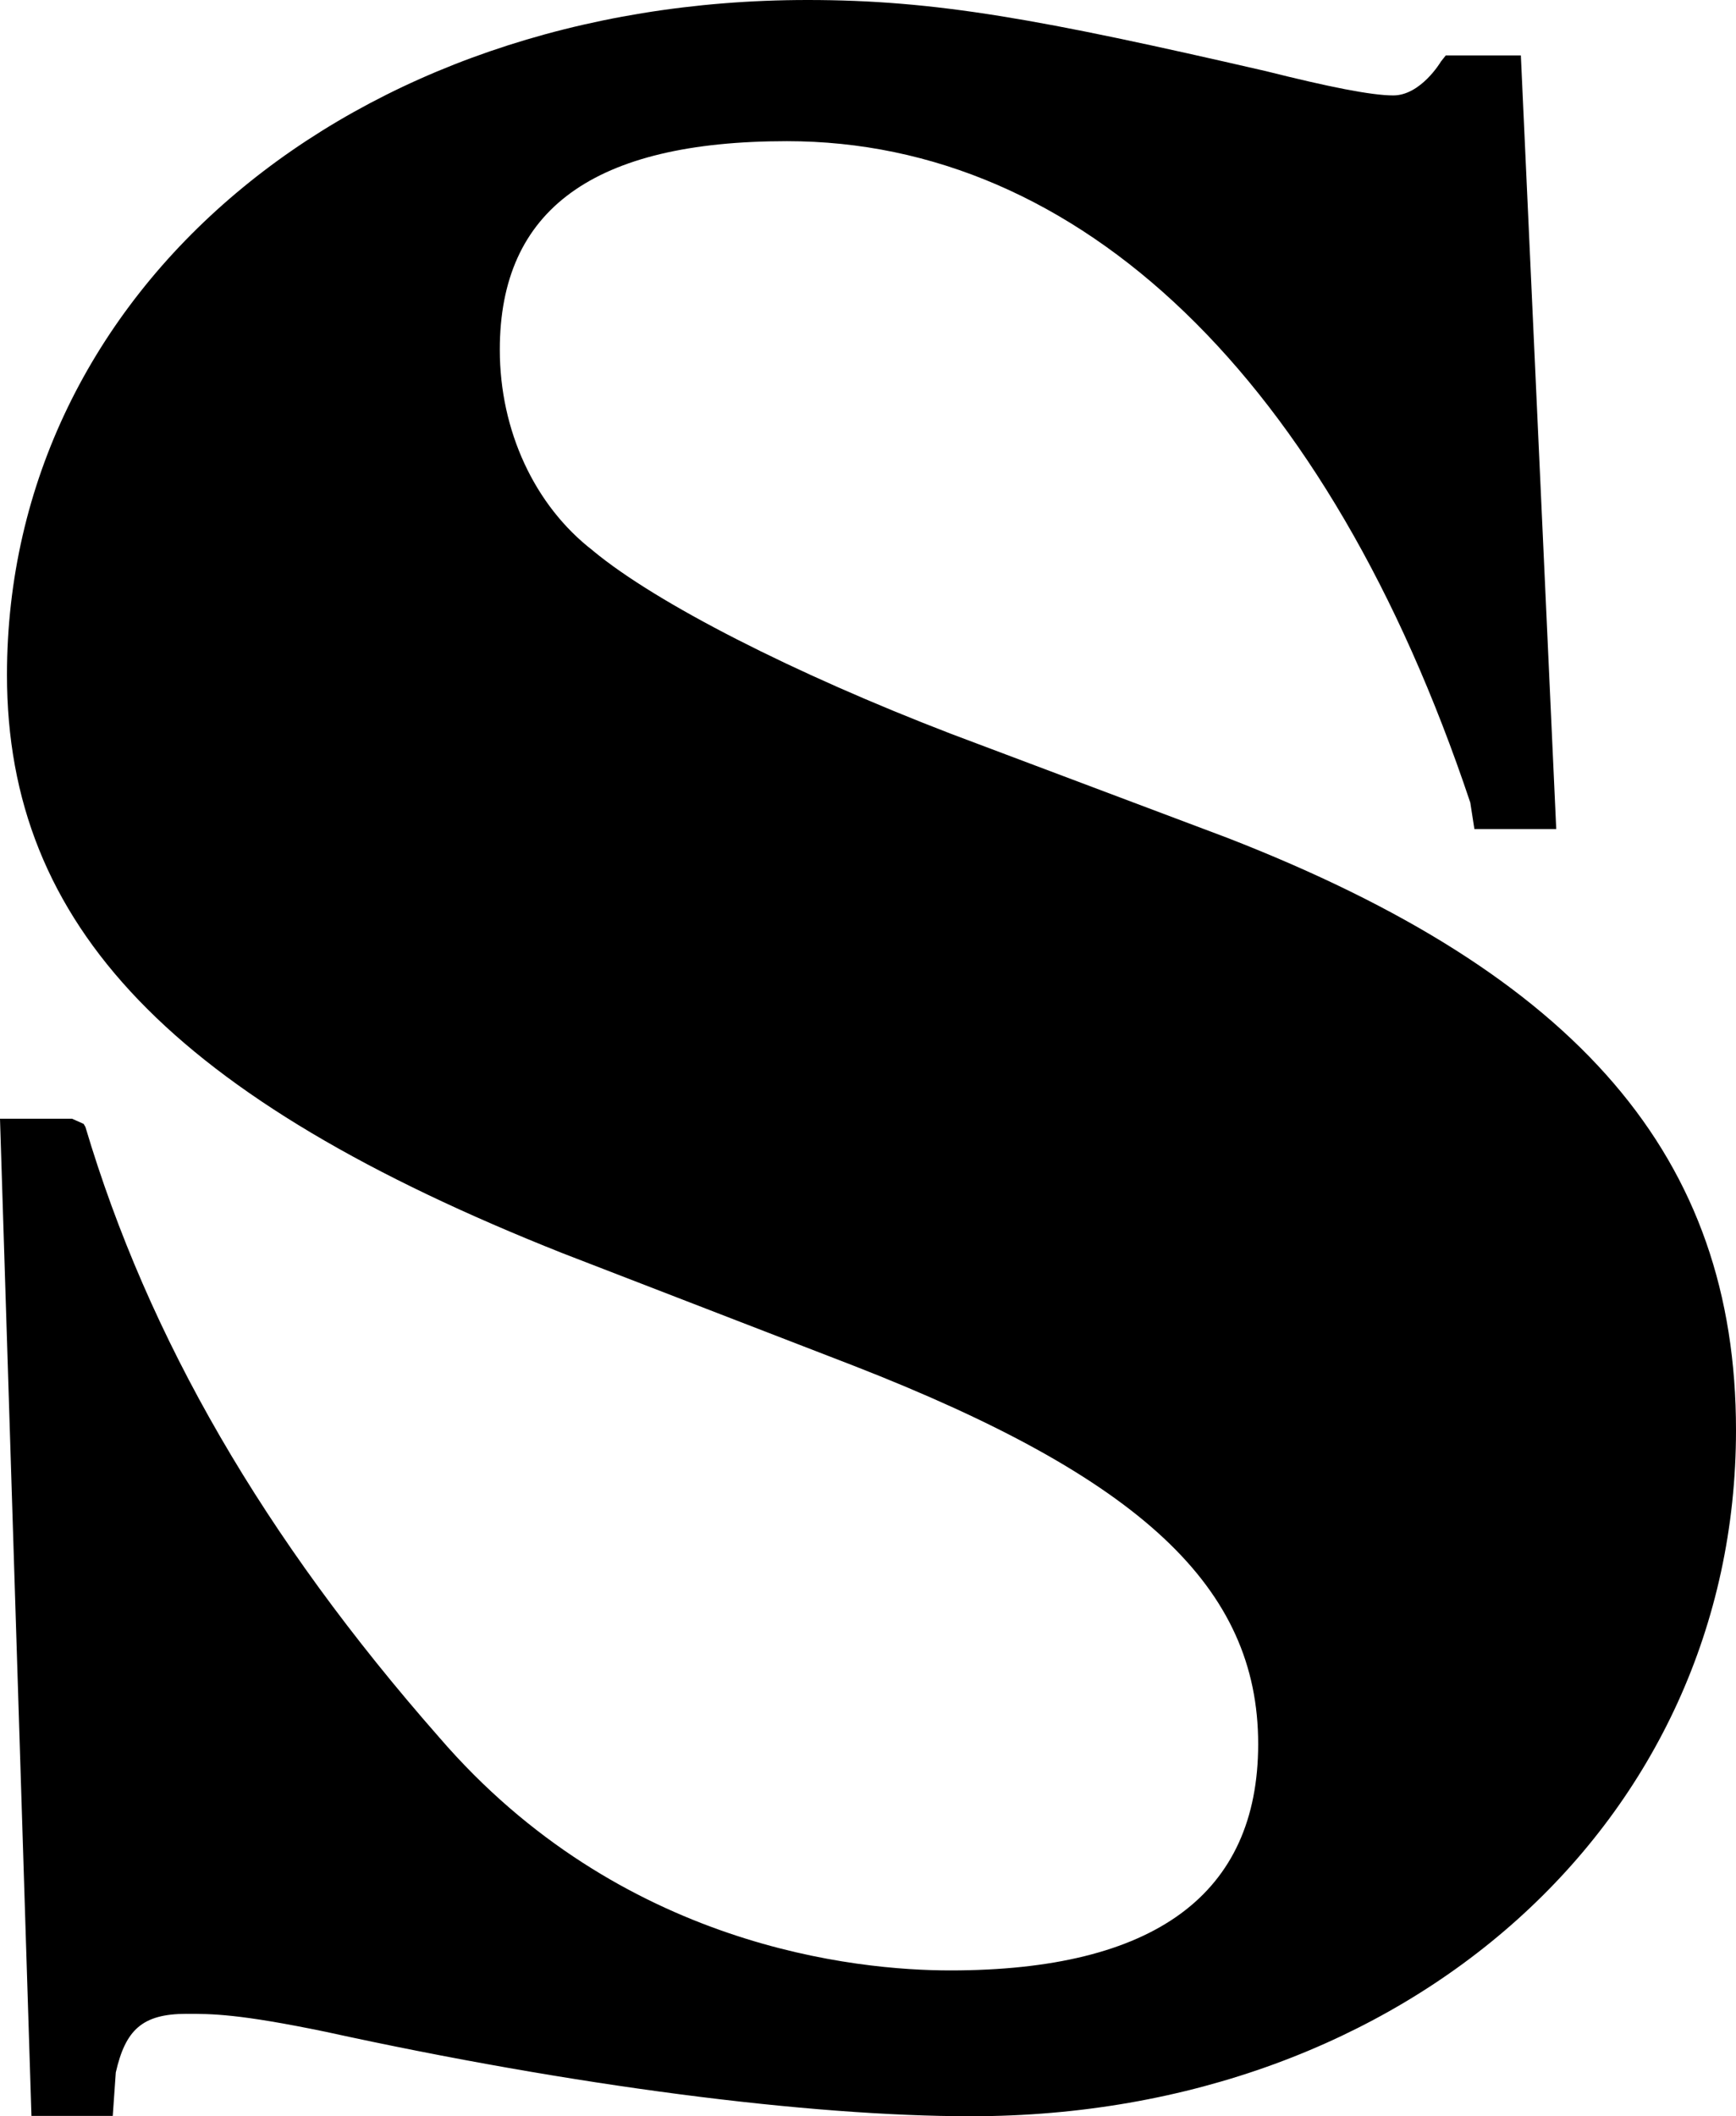 <?xml version="1.0" encoding="utf-8"?>
<!-- Generator: Adobe Illustrator 18.0.0, SVG Export Plug-In . SVG Version: 6.00 Build 0)  -->
<!DOCTYPE svg PUBLIC "-//W3C//DTD SVG 1.1//EN" "http://www.w3.org/Graphics/SVG/1.1/DTD/svg11.dtd">
<svg version="1.1" id="Layer_1" xmlns="http://www.w3.org/2000/svg" xmlns:xlink="http://www.w3.org/1999/xlink" x="0px" y="0px"
	 viewBox="39.8 49 971.5 1184.1" enable-background="new 39.8 49 971.5 1184.1" xml:space="preserve">
<g>
	<path d="M726.8,517.9l-154.6-58.2c-88.2-33.9-165-73.1-200.4-102.4l-0.2-0.2c-32.7-25.2-52.1-67.2-52.1-112.4
		c0-78.6,52.6-116.7,160.7-116.7c163.5,0,302.8,132.1,382.4,370.1l2.3,14.8h45.8L890.9,80h-42l-2.7,3.4c-0.1,0.2-11.3,19-26.7,19
		c-12.3,0-36.2-4.8-71.3-13.6C621.3,59.6,563.5,49,491.7,49C236.3,49,43.7,211.3,43.7,426.7c0,140.4,93,237.1,311,323.6l163,63
		c160.7,62.7,226.2,123.9,226.2,211.6c0,84.1-58,126.7-172.3,126.7c-52.2,0-184.6-12.7-286-130.4c-98.1-111.6-162.8-223.3-198-341.6
		l-1-1.7l-6.5-2.9H39.8l17.6,558h45.5l1.7-24.3c5.4-23.7,14.7-32.8,39.5-32.8c14.2,0,29-0.1,78.2,10.1
		c138.5,30.3,270.1,47.2,360.9,47.2c244.1,0,428.1-165.2,428.1-383.9C1011.3,696.9,923.6,594.5,726.8,517.9z"/>
</g>
</svg>
